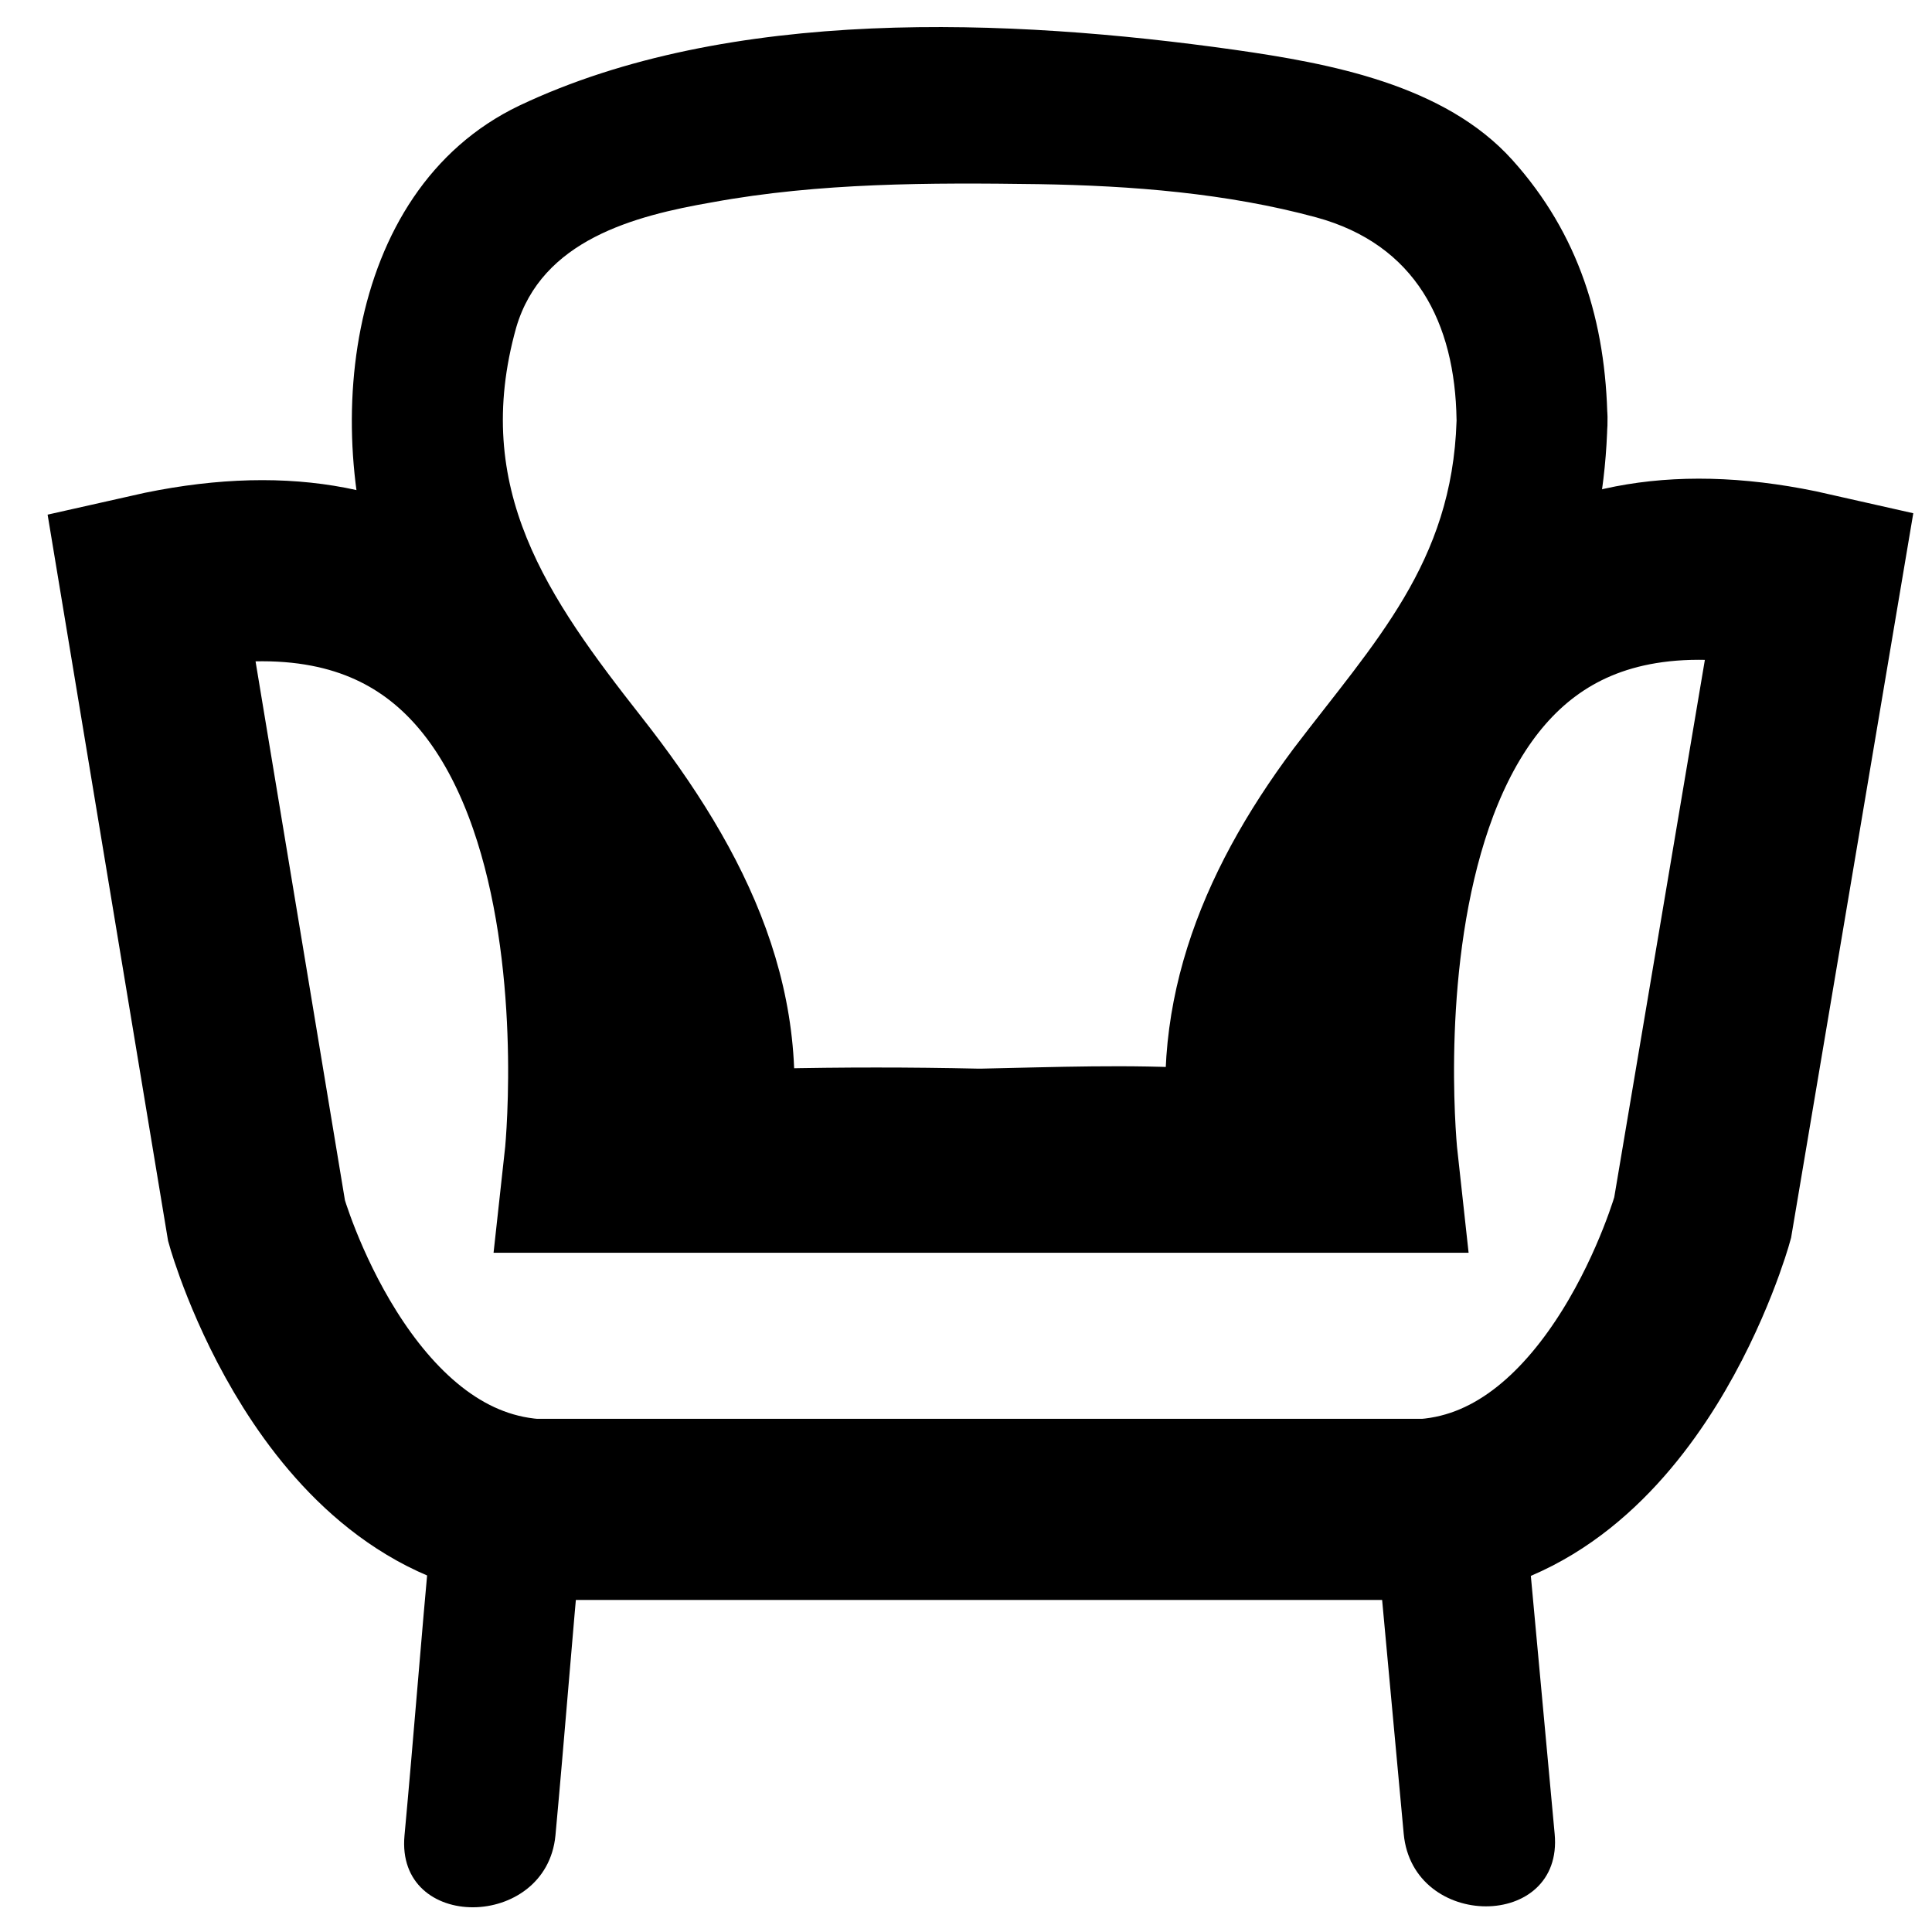 <?xml version="1.0" encoding="utf-8"?>
<!-- Generator: Adobe Illustrator 17.1.0, SVG Export Plug-In . SVG Version: 6.00 Build 0)  -->
<!DOCTYPE svg PUBLIC "-//W3C//DTD SVG 1.1//EN" "http://www.w3.org/Graphics/SVG/1.1/DTD/svg11.dtd">
<svg version="1.1" id="Layer_1" xmlns="http://www.w3.org/2000/svg" xmlns:xlink="http://www.w3.org/1999/xlink" x="0px" y="0px"
	 viewBox="0 0 128 128" enable-background="new 0 0 128 128" xml:space="preserve">
<title>Accessories</title>
<g>
	<g>
		<g>
			<g>
				<path d="M36.8,121.6c0.6-6.5,1.1-13,1.7-19.5c0.6-6.4-9.4-6.4-10,0c-0.6,6.5-1.1,13-1.7,19.5C26.2,128,36.2,127.9,36.8,121.6
					L36.8,121.6z"/>
			</g>
		</g>
		<g>
			<g>
				<path d="M91.2,102c0.6,6.5,1.2,13,1.8,19.5c0.6,6.4,10.6,6.4,10,0c-0.6-6.5-1.2-13-1.8-19.5C100.6,95.7,90.6,95.6,91.2,102
					L91.2,102z"/>
			</g>
		</g>
	</g>
	<path fill="none" stroke="#000000" stroke-width="12" stroke-miterlimit="10" d="M90.6,77H66.1h-2.3H39.4c0,0,5.1-46.1-29.4-38.3
		L17,80.9c0,0,5.1,18.1,18.3,19.1h28.9h1.4h28.9c13.2-1,18.3-19.3,18.3-19.3l7.1-42.1C85.5,30.8,90.6,77,90.6,77z"/>
	<g>
		<g>
			<path d="M106.5,27.9c-0.1-6.6-1.9-12.4-6.3-17.3c-4.5-5-12.1-6.4-18.4-7.3C66.9,1.2,48.3,0.4,34.4,7
				c-11.9,5.7-13.2,22.5-8.7,33.4C30.6,52.3,45.2,60.6,42.5,75c-1,5.2,4.4,8,8.4,4.9c-1.5,1.2-2.5,1.1-0.6,1
				c1.3-0.1,2.6-0.1,3.9-0.1c3.6,0,7.2,0,10.8,0.1c-1.7-1.7-3.3-3.3-5-5c0,0,0,0,0,0c0,2.7,2.3,5,5,5c0.1,0,0.1,0,0.2,0
				c2.7,0,5-2.3,5-5c0,0,0,0,0,0c-1.7,1.7-3.3,3.3-5,5c3.6-0.1,7.2-0.1,10.8-0.1c1.3,0,2.6,0,3.9,0.1c1.8,0.1,1,0.2-0.6-1
				c3.9,3.1,9.3,0.3,8.4-4.9c-1.9-10.1,5.2-18.1,11-25.4C103.7,43.1,106.3,36.3,106.5,27.9c0.2-6.5-9.8-6.4-10,0
				c-0.3,9.4-5.4,14.6-10.8,21.7c-6.2,8.3-9.9,17.5-8,28c2.8-1.6,5.6-3.2,8.4-4.9c-2-1.6-3.9-1.8-6.4-1.9c-4.9-0.3-9.8-0.1-14.7,0
				c-2.7,0-5,2.2-5,5c0,0,0,0,0,0c1.7-1.7,3.3-3.3,5-5c-0.1,0-0.1,0-0.2,0c1.7,1.7,3.3,3.3,5,5c0,0,0,0,0,0c0-2.8-2.3-5-5-5
				c-4.5-0.1-9-0.1-13.5,0c-2.8,0.1-5.3,0.1-7.6,1.9c2.8,1.6,5.6,3.2,8.4,4.9c2.2-11.6-2.6-21.2-9.6-30.1
				c-6.2-7.9-11.3-15.1-8.3-25.8c1.7-5.8,7.8-7.4,13-8.3c7.1-1.3,14.4-1.3,21.6-1.2c6.2,0.1,12.5,0.6,18.4,2.2
				c6.6,1.8,9.2,7,9.3,13.4C96.6,34.3,106.6,34.3,106.5,27.9z"/>
		</g>
	</g>
</g>
</svg>

